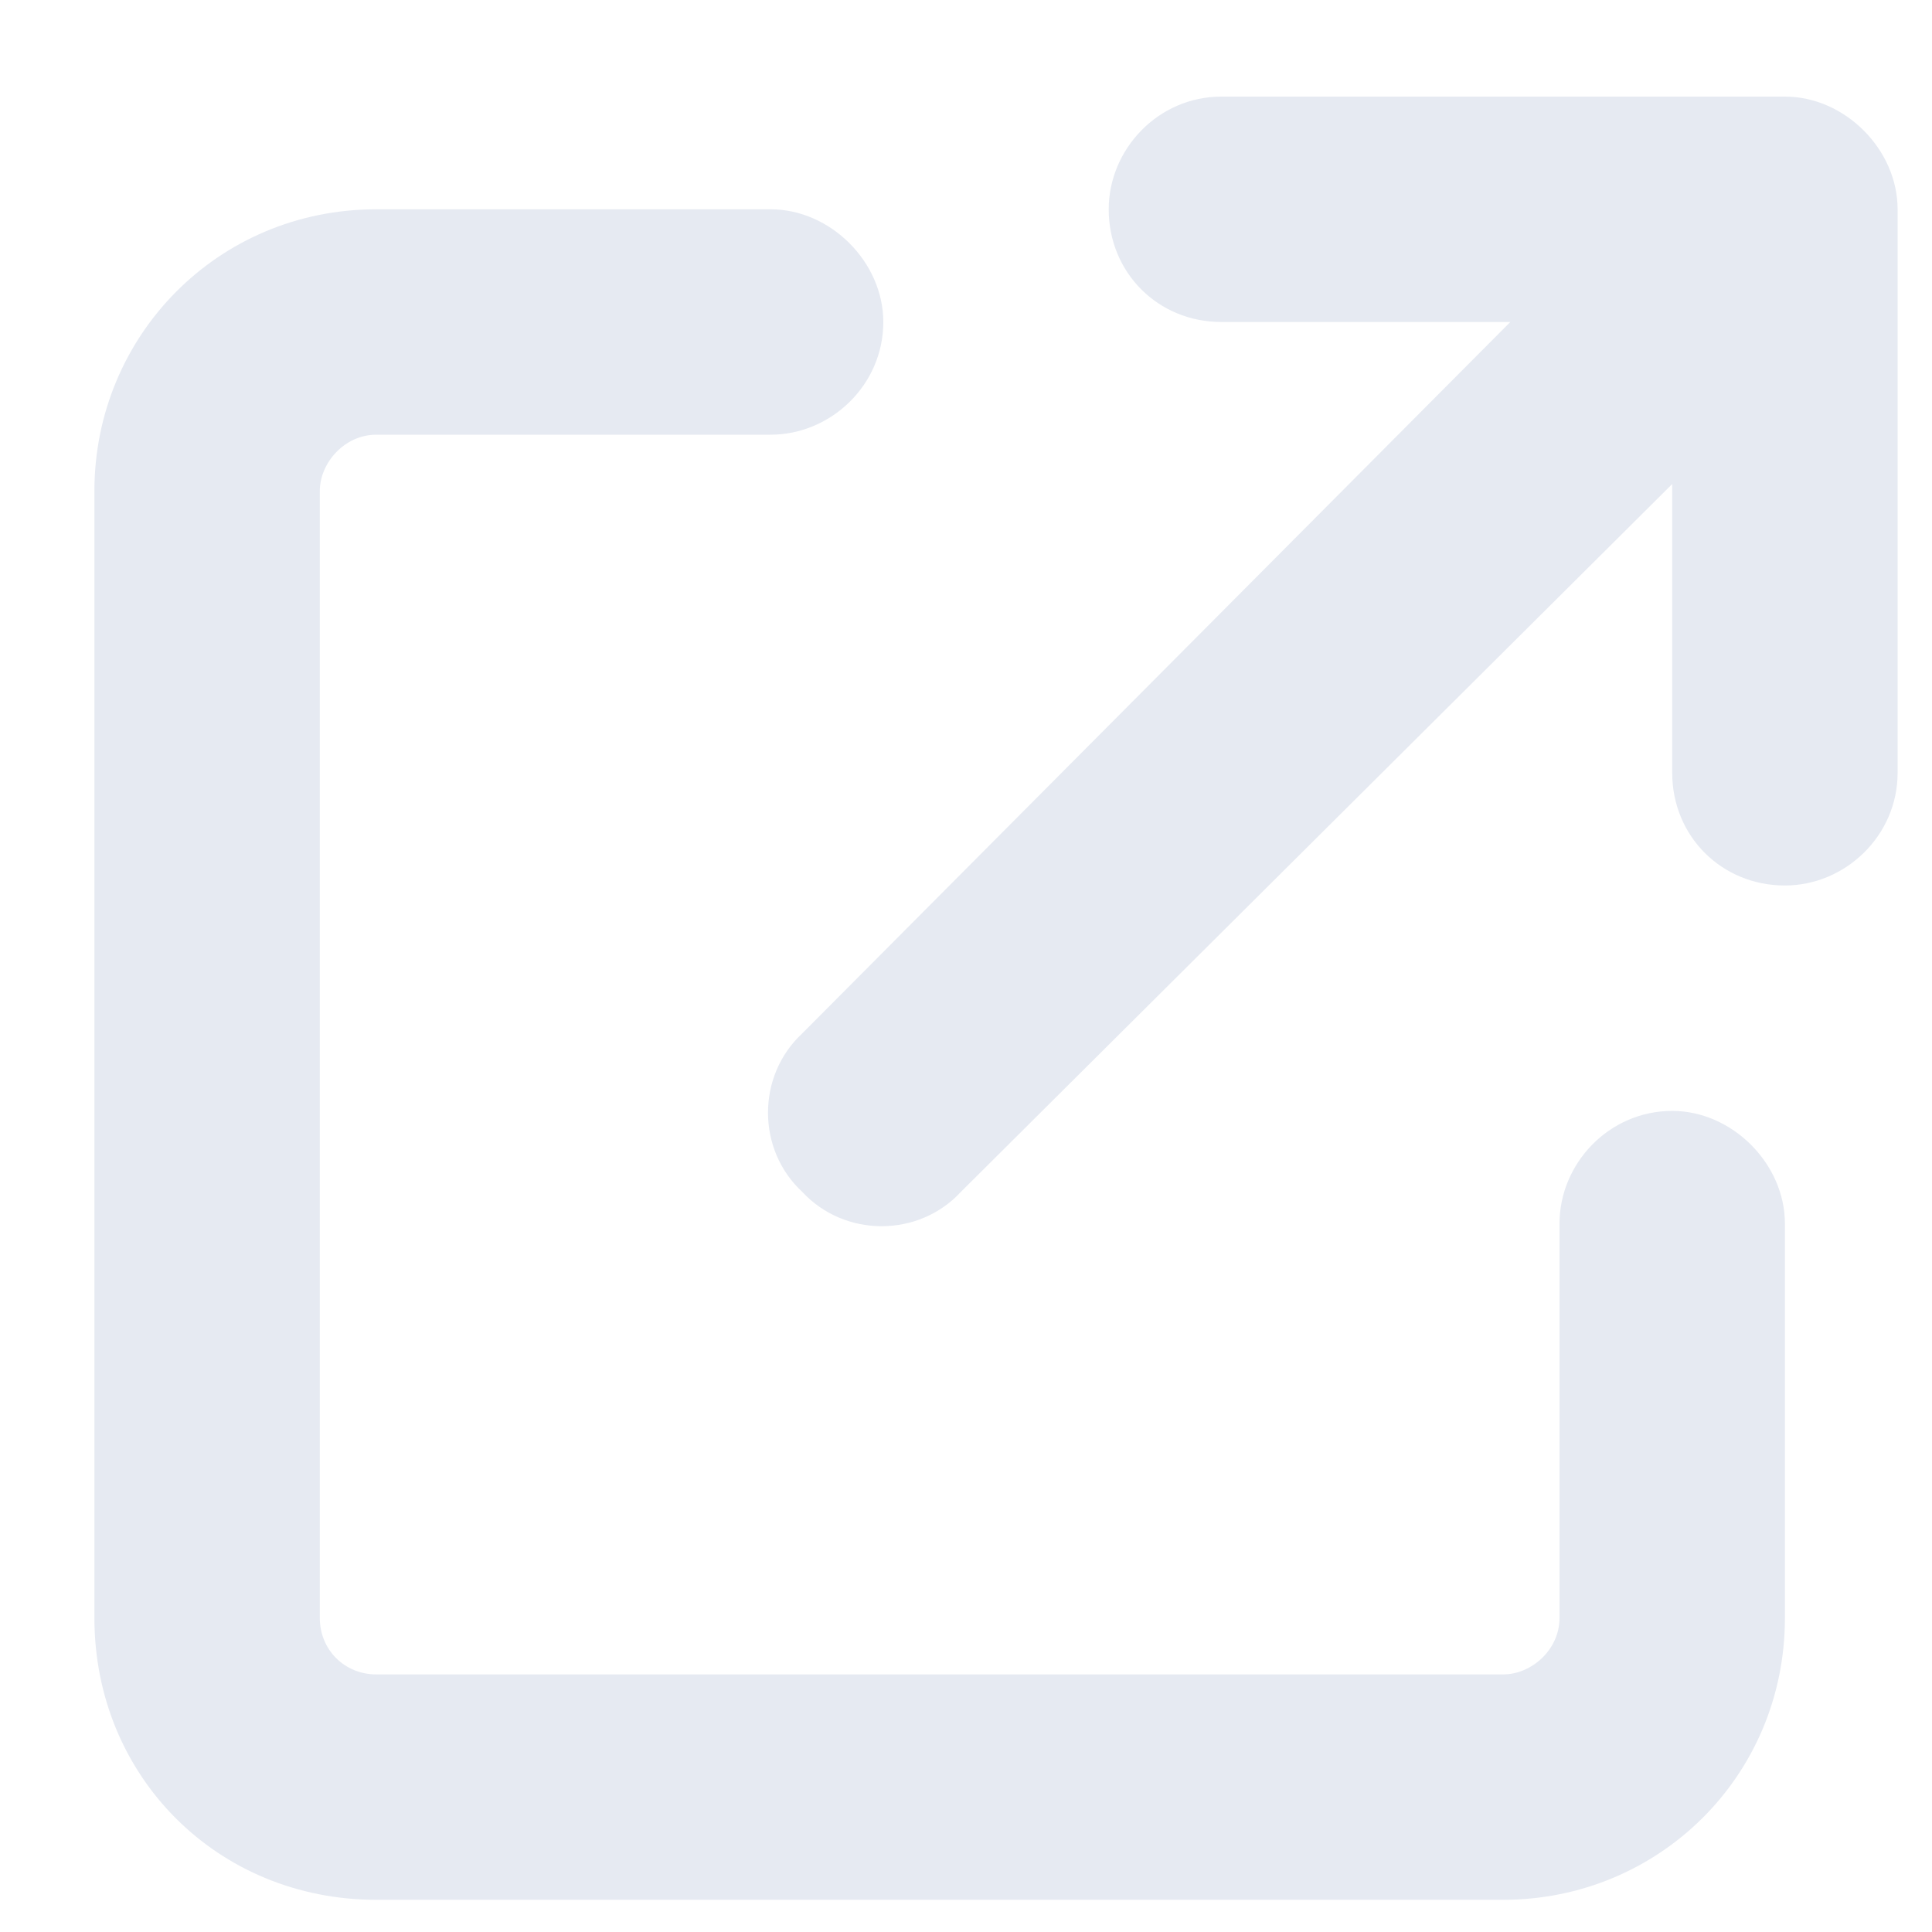 <svg width="15" height="15" viewBox="0 0 15 15" fill="none" xmlns="http://www.w3.org/2000/svg">
<path d="M9.483 0.75H13.858C14.323 0.75 14.733 1.16 14.733 1.625V6C14.733 6.492 14.323 6.875 13.858 6.875C13.366 6.875 12.983 6.492 12.983 6V3.758L7.46 9.254C7.132 9.609 6.558 9.609 6.229 9.254C5.874 8.926 5.874 8.352 6.229 8.023L11.726 2.5H9.483C8.991 2.5 8.608 2.117 8.608 1.625C8.608 1.16 8.991 0.75 9.483 0.75ZM2.921 1.625H5.983C6.448 1.625 6.858 2.035 6.858 2.5C6.858 2.992 6.448 3.375 5.983 3.375H2.921C2.675 3.375 2.483 3.594 2.483 3.812V12.562C2.483 12.809 2.675 13 2.921 13H11.671C11.89 13 12.108 12.809 12.108 12.562V9.5C12.108 9.035 12.491 8.625 12.983 8.625C13.448 8.625 13.858 9.035 13.858 9.5V12.562C13.858 13.793 12.874 14.75 11.671 14.75H2.921C1.69 14.75 0.733 13.793 0.733 12.562V3.812C0.733 2.609 1.69 1.625 2.921 1.625Z" fill="#E6EAF2"/>
</svg>

